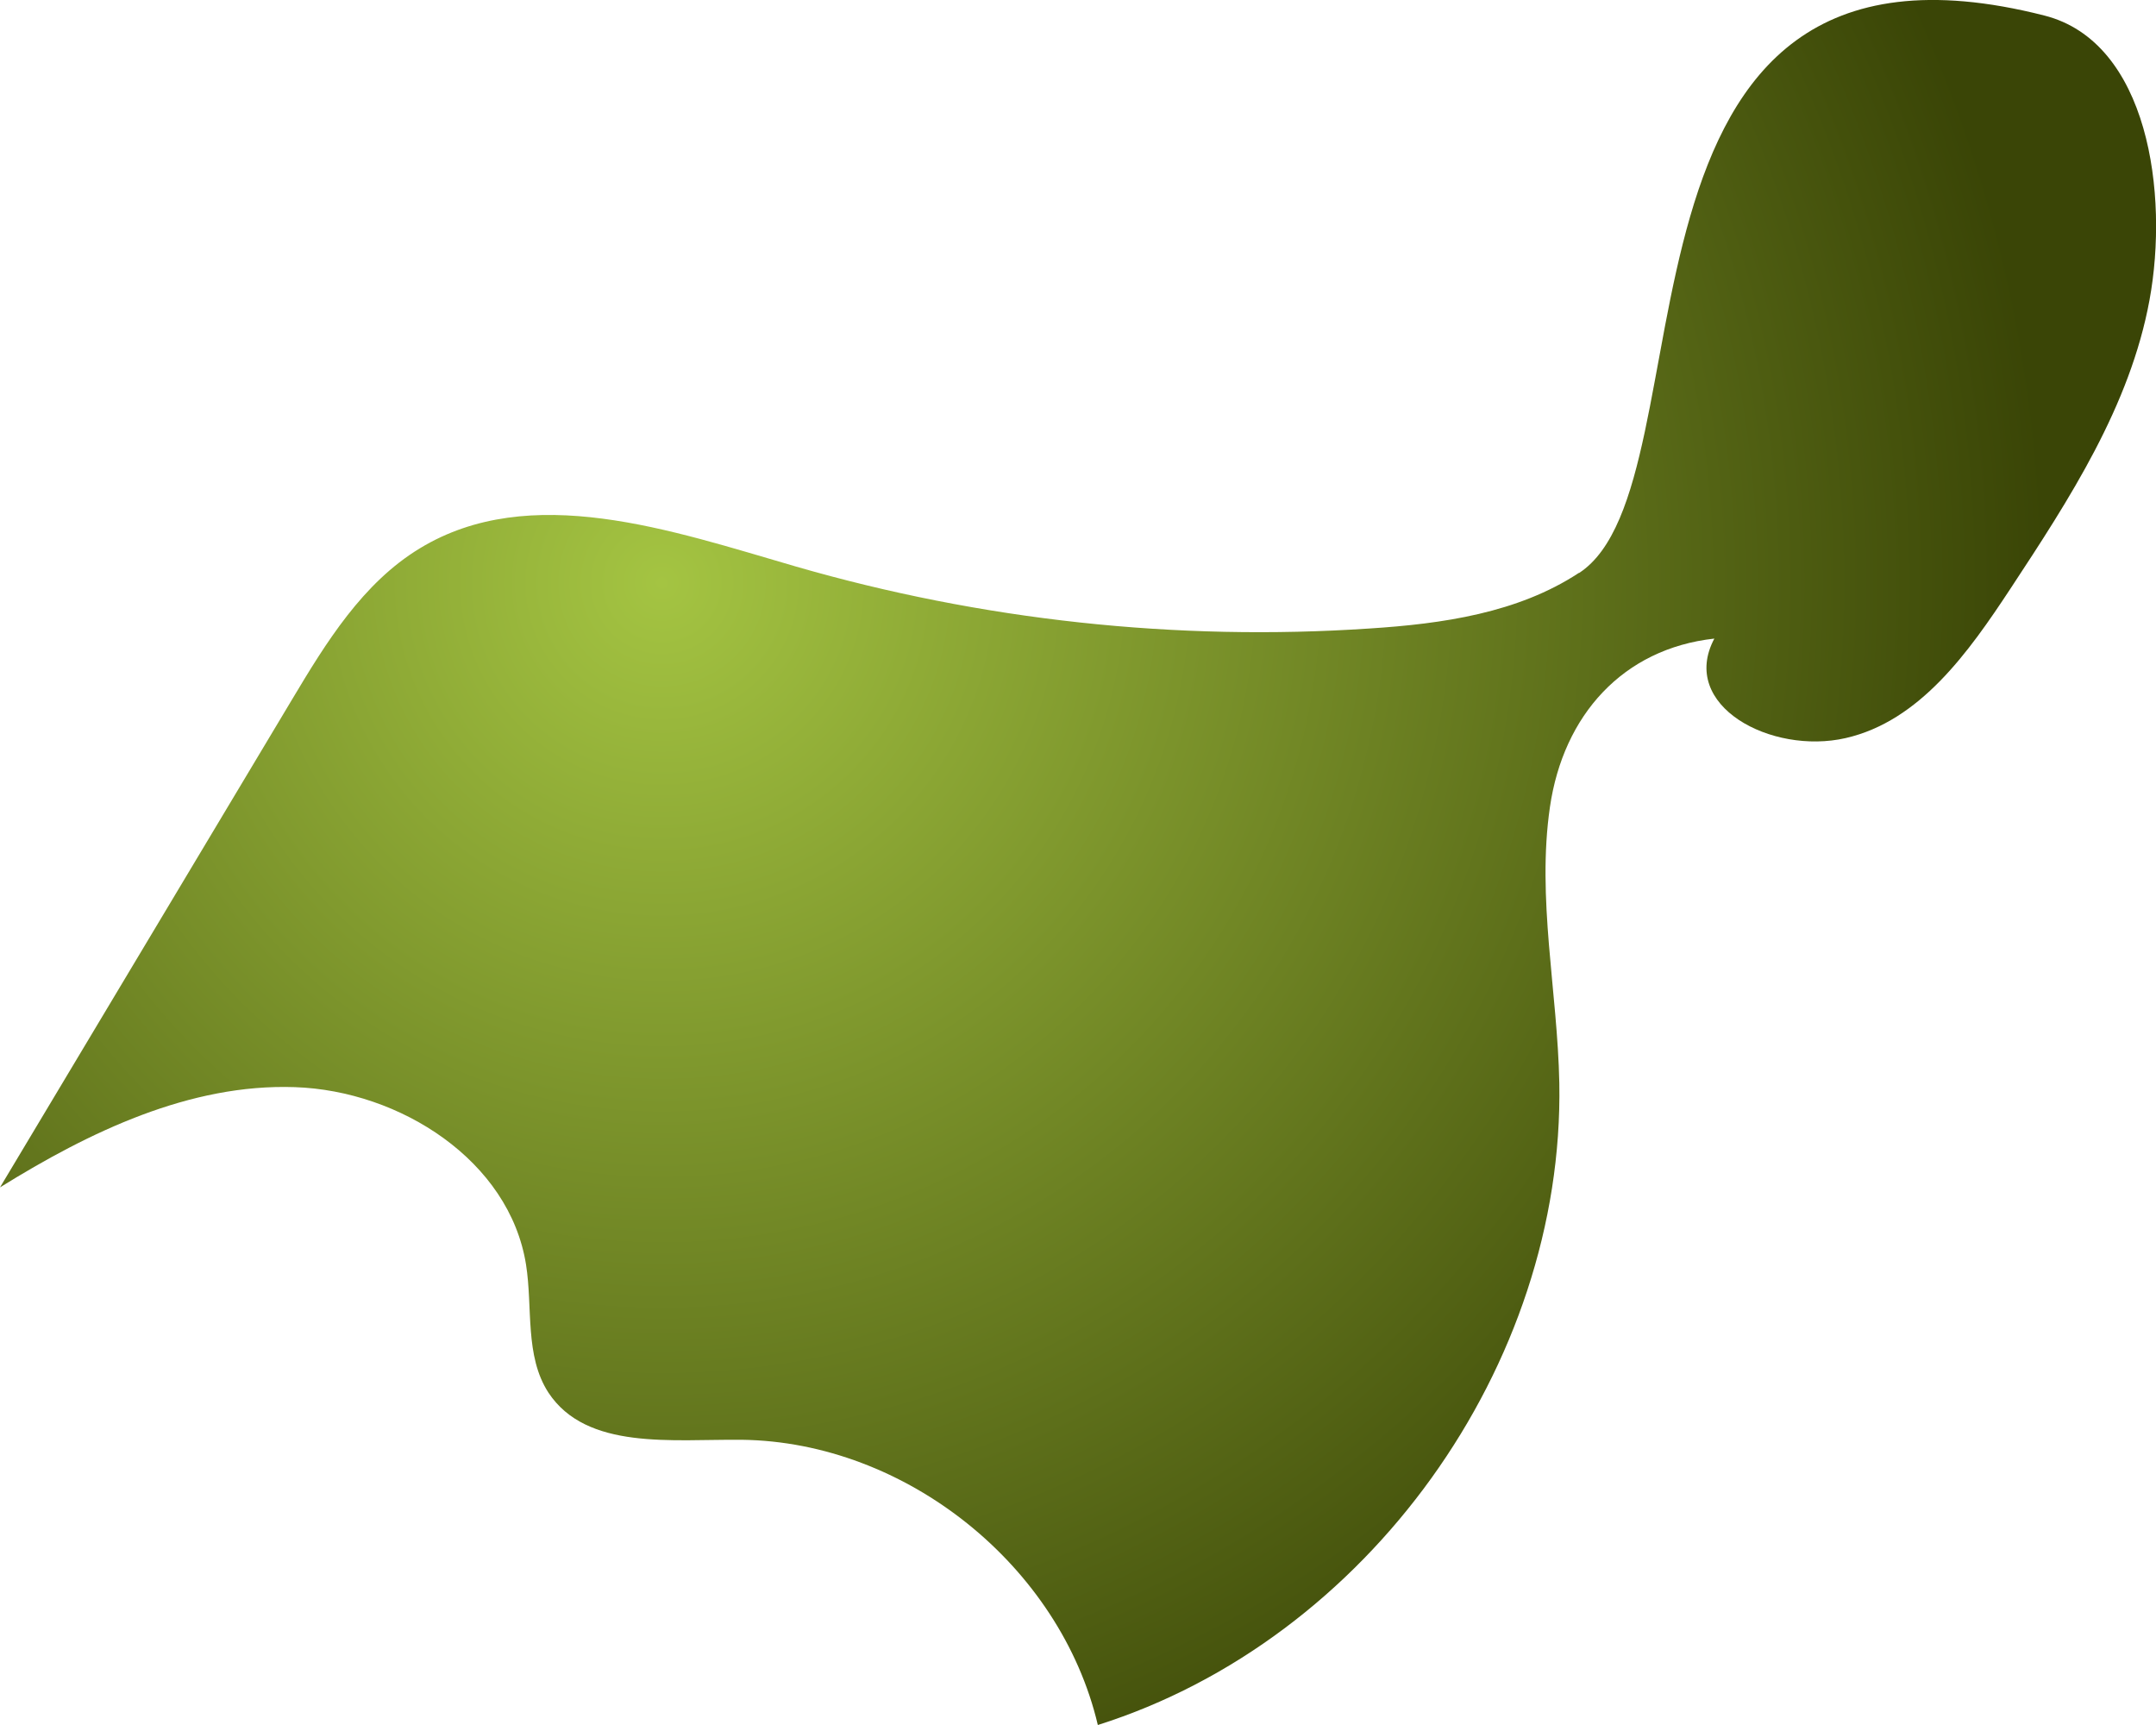 <?xml version="1.0" encoding="UTF-8"?><svg id="Layer_2" xmlns="http://www.w3.org/2000/svg" xmlns:xlink="http://www.w3.org/1999/xlink" viewBox="0 0 59.8 47.84"><defs><style>.cls-1{fill:url(#olive-darkolive);}</style><radialGradient id="olive-darkolive" cx="18.36" cy="16.16" fx="18.36" fy="16.16" r="38.4" gradientUnits="userSpaceOnUse"><stop offset="0" stop-color="#a4c442"/><stop offset="1" stop-color="#3a4506"/></radialGradient></defs><g id="haeckel"><g id="haeckel-group"><path id="top-fronds-little02" class="cls-1" d="M43.79,15.89c-1.69,1.11-3.78,1.41-5.8,1.54-5.35,.36-10.77-.23-15.92-1.72-3.45-1-7.36-2.37-10.43-.5-1.58,.96-2.59,2.6-3.54,4.19-2.7,4.51-5.4,9.02-8.1,13.53,2.48-1.54,5.26-2.88,8.18-2.78s5.95,2.04,6.41,4.92c.19,1.2-.04,2.53,.62,3.55,1.06,1.61,3.44,1.29,5.37,1.31,4.54,.06,8.83,3.49,9.87,7.91,7.47-2.36,12.94-9.97,12.8-17.8-.05-2.56-.63-5.12-.26-7.66s2.02-4.39,4.56-4.67c-.99,1.86,1.58,3.23,3.64,2.76s3.41-2.38,4.57-4.14c1.64-2.49,3.32-5.07,3.86-8.01s-.03-7.16-2.92-7.89c-12.8-3.26-9.09,12.97-12.9,15.46Z"/></g></g></svg>